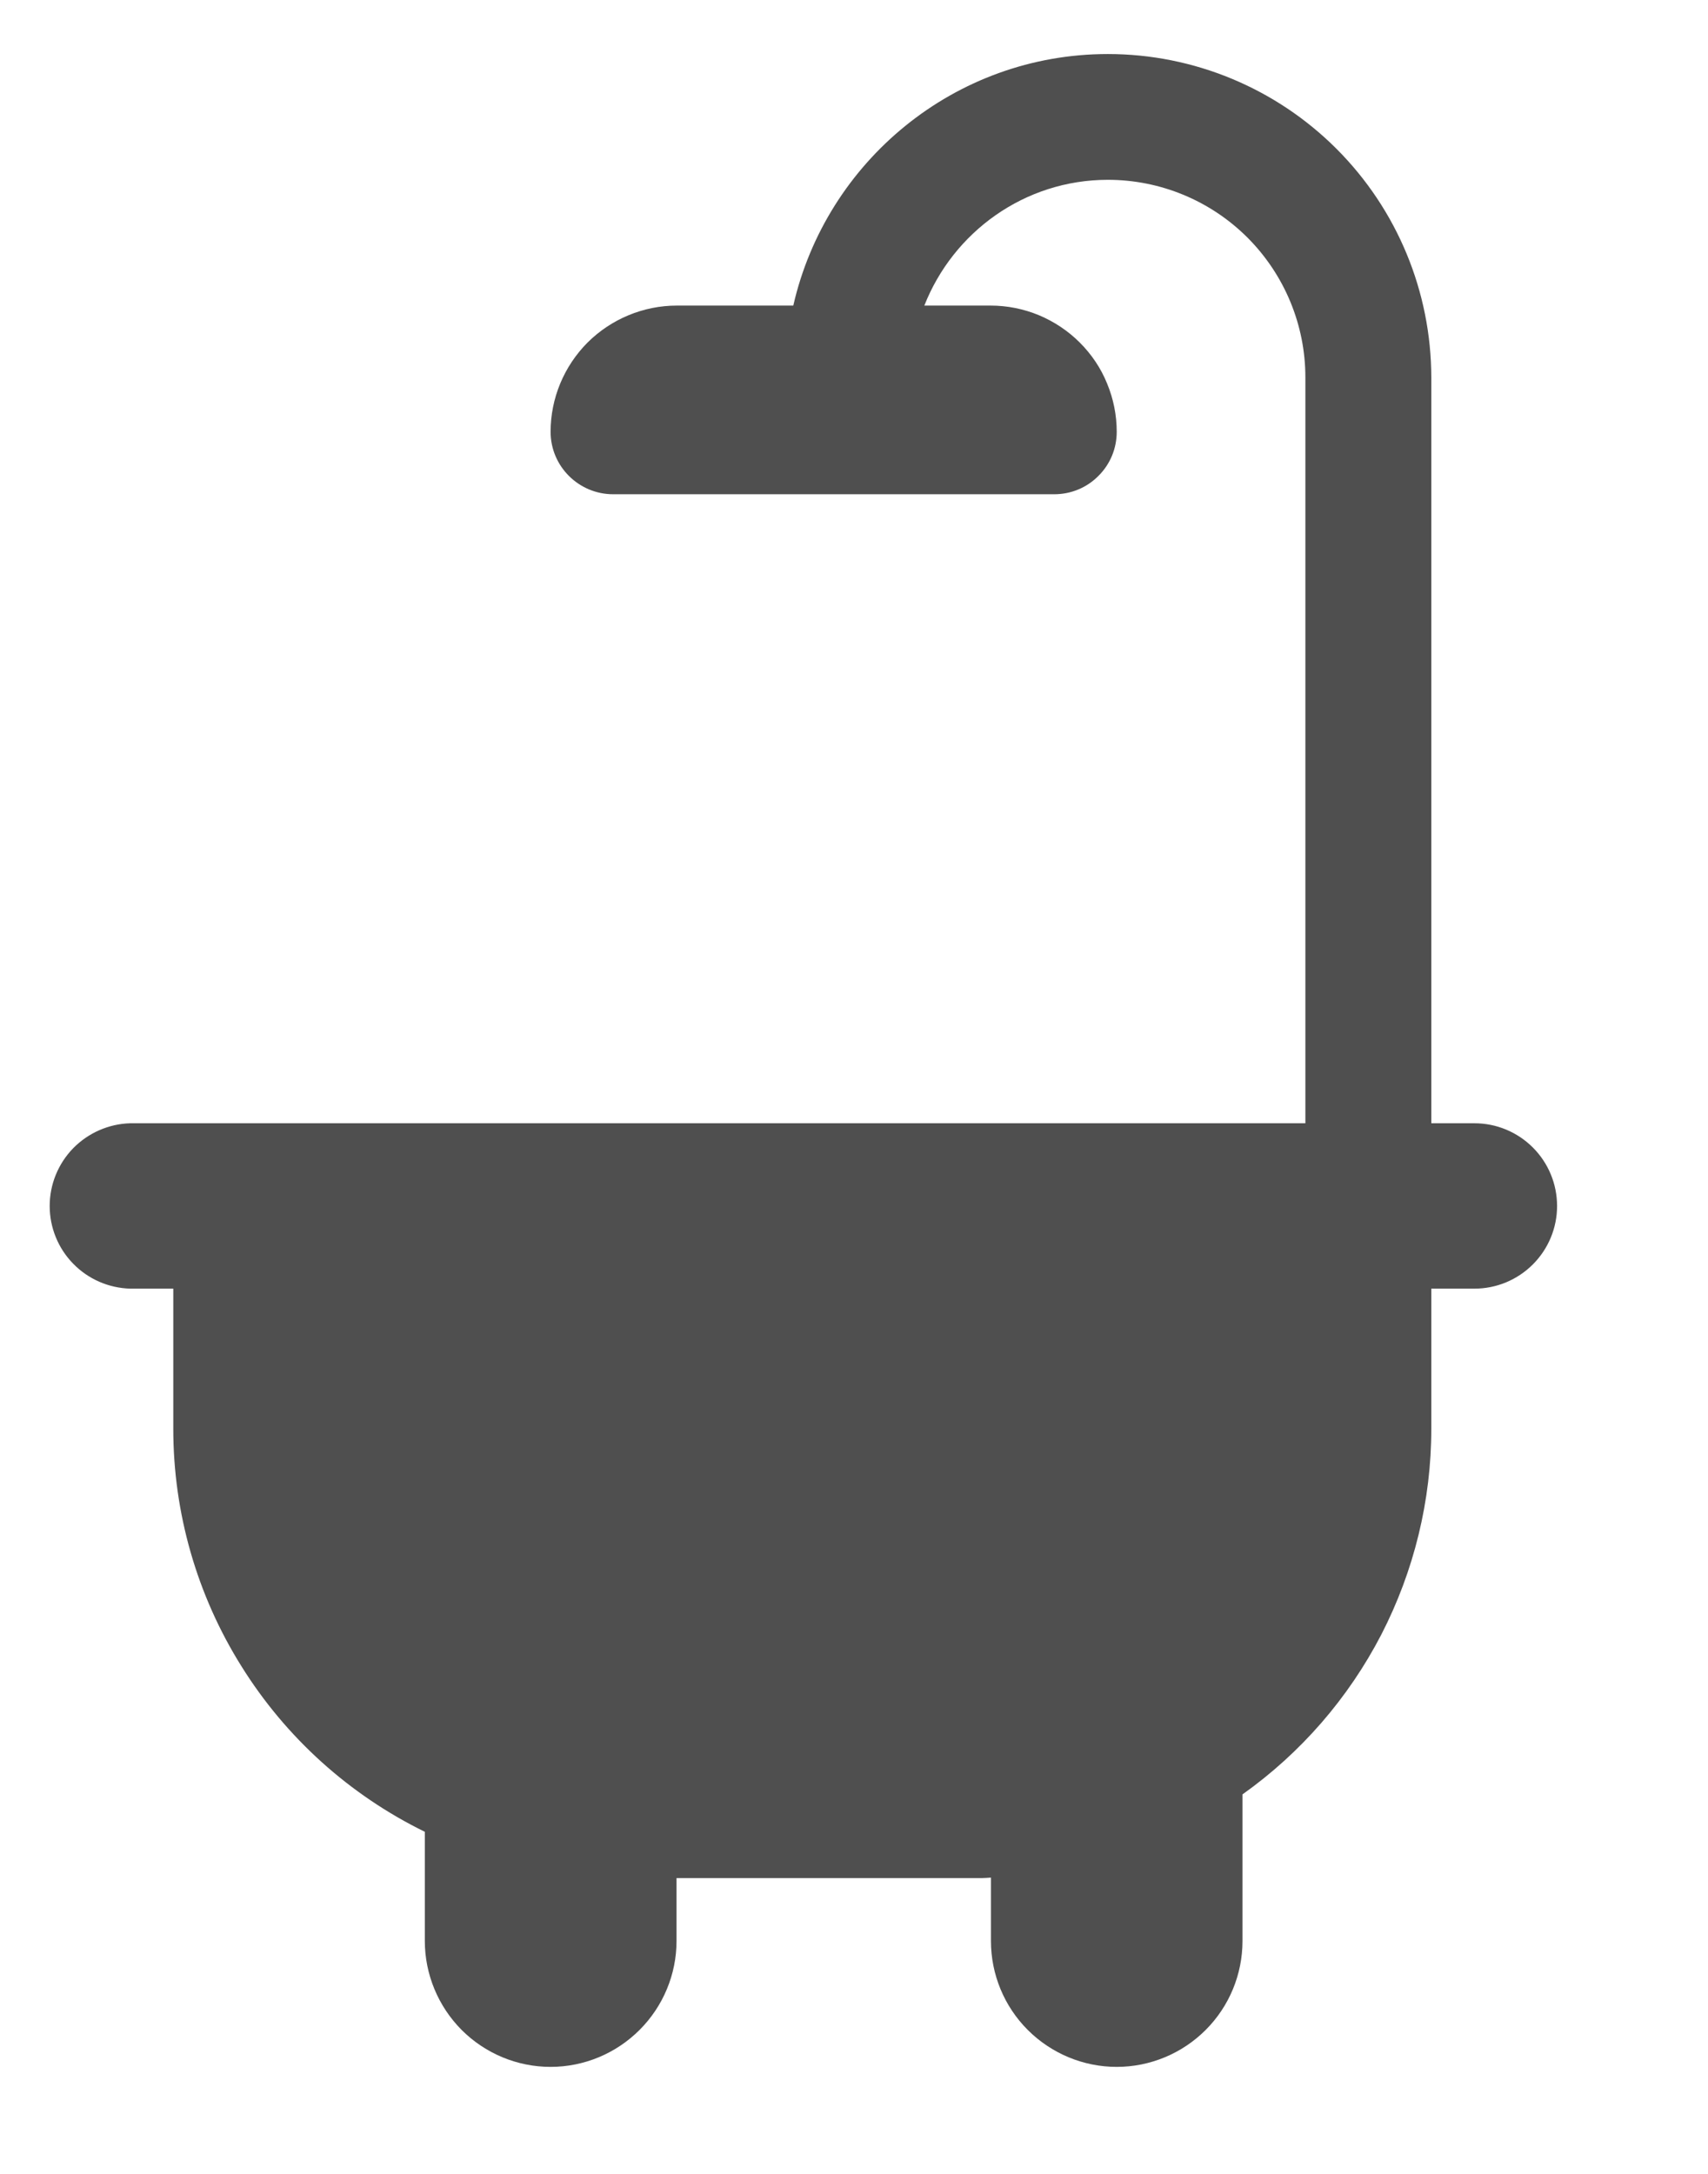 <svg width="11" height="14" viewBox="0 0 11 14" fill="none" xmlns="http://www.w3.org/2000/svg">
<g clip-path="url(#clip0_429_334)">
<path d="M9.496 7.234H9.218V2.43C9.217 1.878 8.998 1.349 8.607 0.958C8.217 0.568 7.688 0.348 7.135 0.348C6.147 0.348 5.32 1.042 5.109 1.968H4.359C4.144 1.968 3.937 2.054 3.784 2.206C3.632 2.359 3.546 2.565 3.546 2.781C3.546 3.003 3.727 3.183 3.949 3.183H6.79C6.897 3.183 6.999 3.141 7.074 3.065C7.15 2.99 7.192 2.888 7.192 2.781C7.192 2.674 7.171 2.569 7.13 2.47C7.09 2.371 7.03 2.282 6.954 2.206C6.879 2.131 6.789 2.071 6.691 2.03C6.592 1.989 6.486 1.968 6.38 1.968H5.953C6.139 1.495 6.598 1.158 7.135 1.158C7.473 1.158 7.796 1.292 8.035 1.531C8.273 1.77 8.407 2.093 8.407 2.43V7.234H0.838C0.7 7.238 0.568 7.296 0.471 7.395C0.374 7.495 0.32 7.628 0.32 7.767C0.32 7.905 0.374 8.039 0.471 8.138C0.568 8.238 0.7 8.295 0.838 8.299H1.116V9.202C1.116 9.743 1.268 10.273 1.555 10.731C1.841 11.19 2.25 11.559 2.736 11.797V12.5C2.736 12.715 2.822 12.921 2.973 13.073C3.125 13.225 3.331 13.311 3.546 13.311C3.761 13.311 3.967 13.225 4.119 13.073C4.271 12.921 4.357 12.715 4.357 12.5V12.095H6.324C6.344 12.095 6.363 12.093 6.382 12.092V12.5C6.382 12.715 6.467 12.921 6.619 13.073C6.771 13.225 6.977 13.311 7.192 13.311C7.407 13.311 7.613 13.225 7.765 13.073C7.917 12.921 8.002 12.715 8.002 12.5V11.556C8.378 11.289 8.684 10.936 8.896 10.527C9.107 10.117 9.218 9.663 9.218 9.202V8.299H9.496C9.637 8.299 9.772 8.243 9.872 8.143C9.972 8.043 10.028 7.908 10.028 7.767C10.028 7.625 9.972 7.49 9.872 7.39C9.772 7.29 9.637 7.234 9.496 7.234Z" fill="#242424" fill-opacity="0.8"/>
</g>
<defs>
<clipPath id="clip0_429_334">
<rect width="10" height="12.963" fill="white" transform="translate(0.167 0.348)"/>
</clipPath>
</defs>
</svg>
